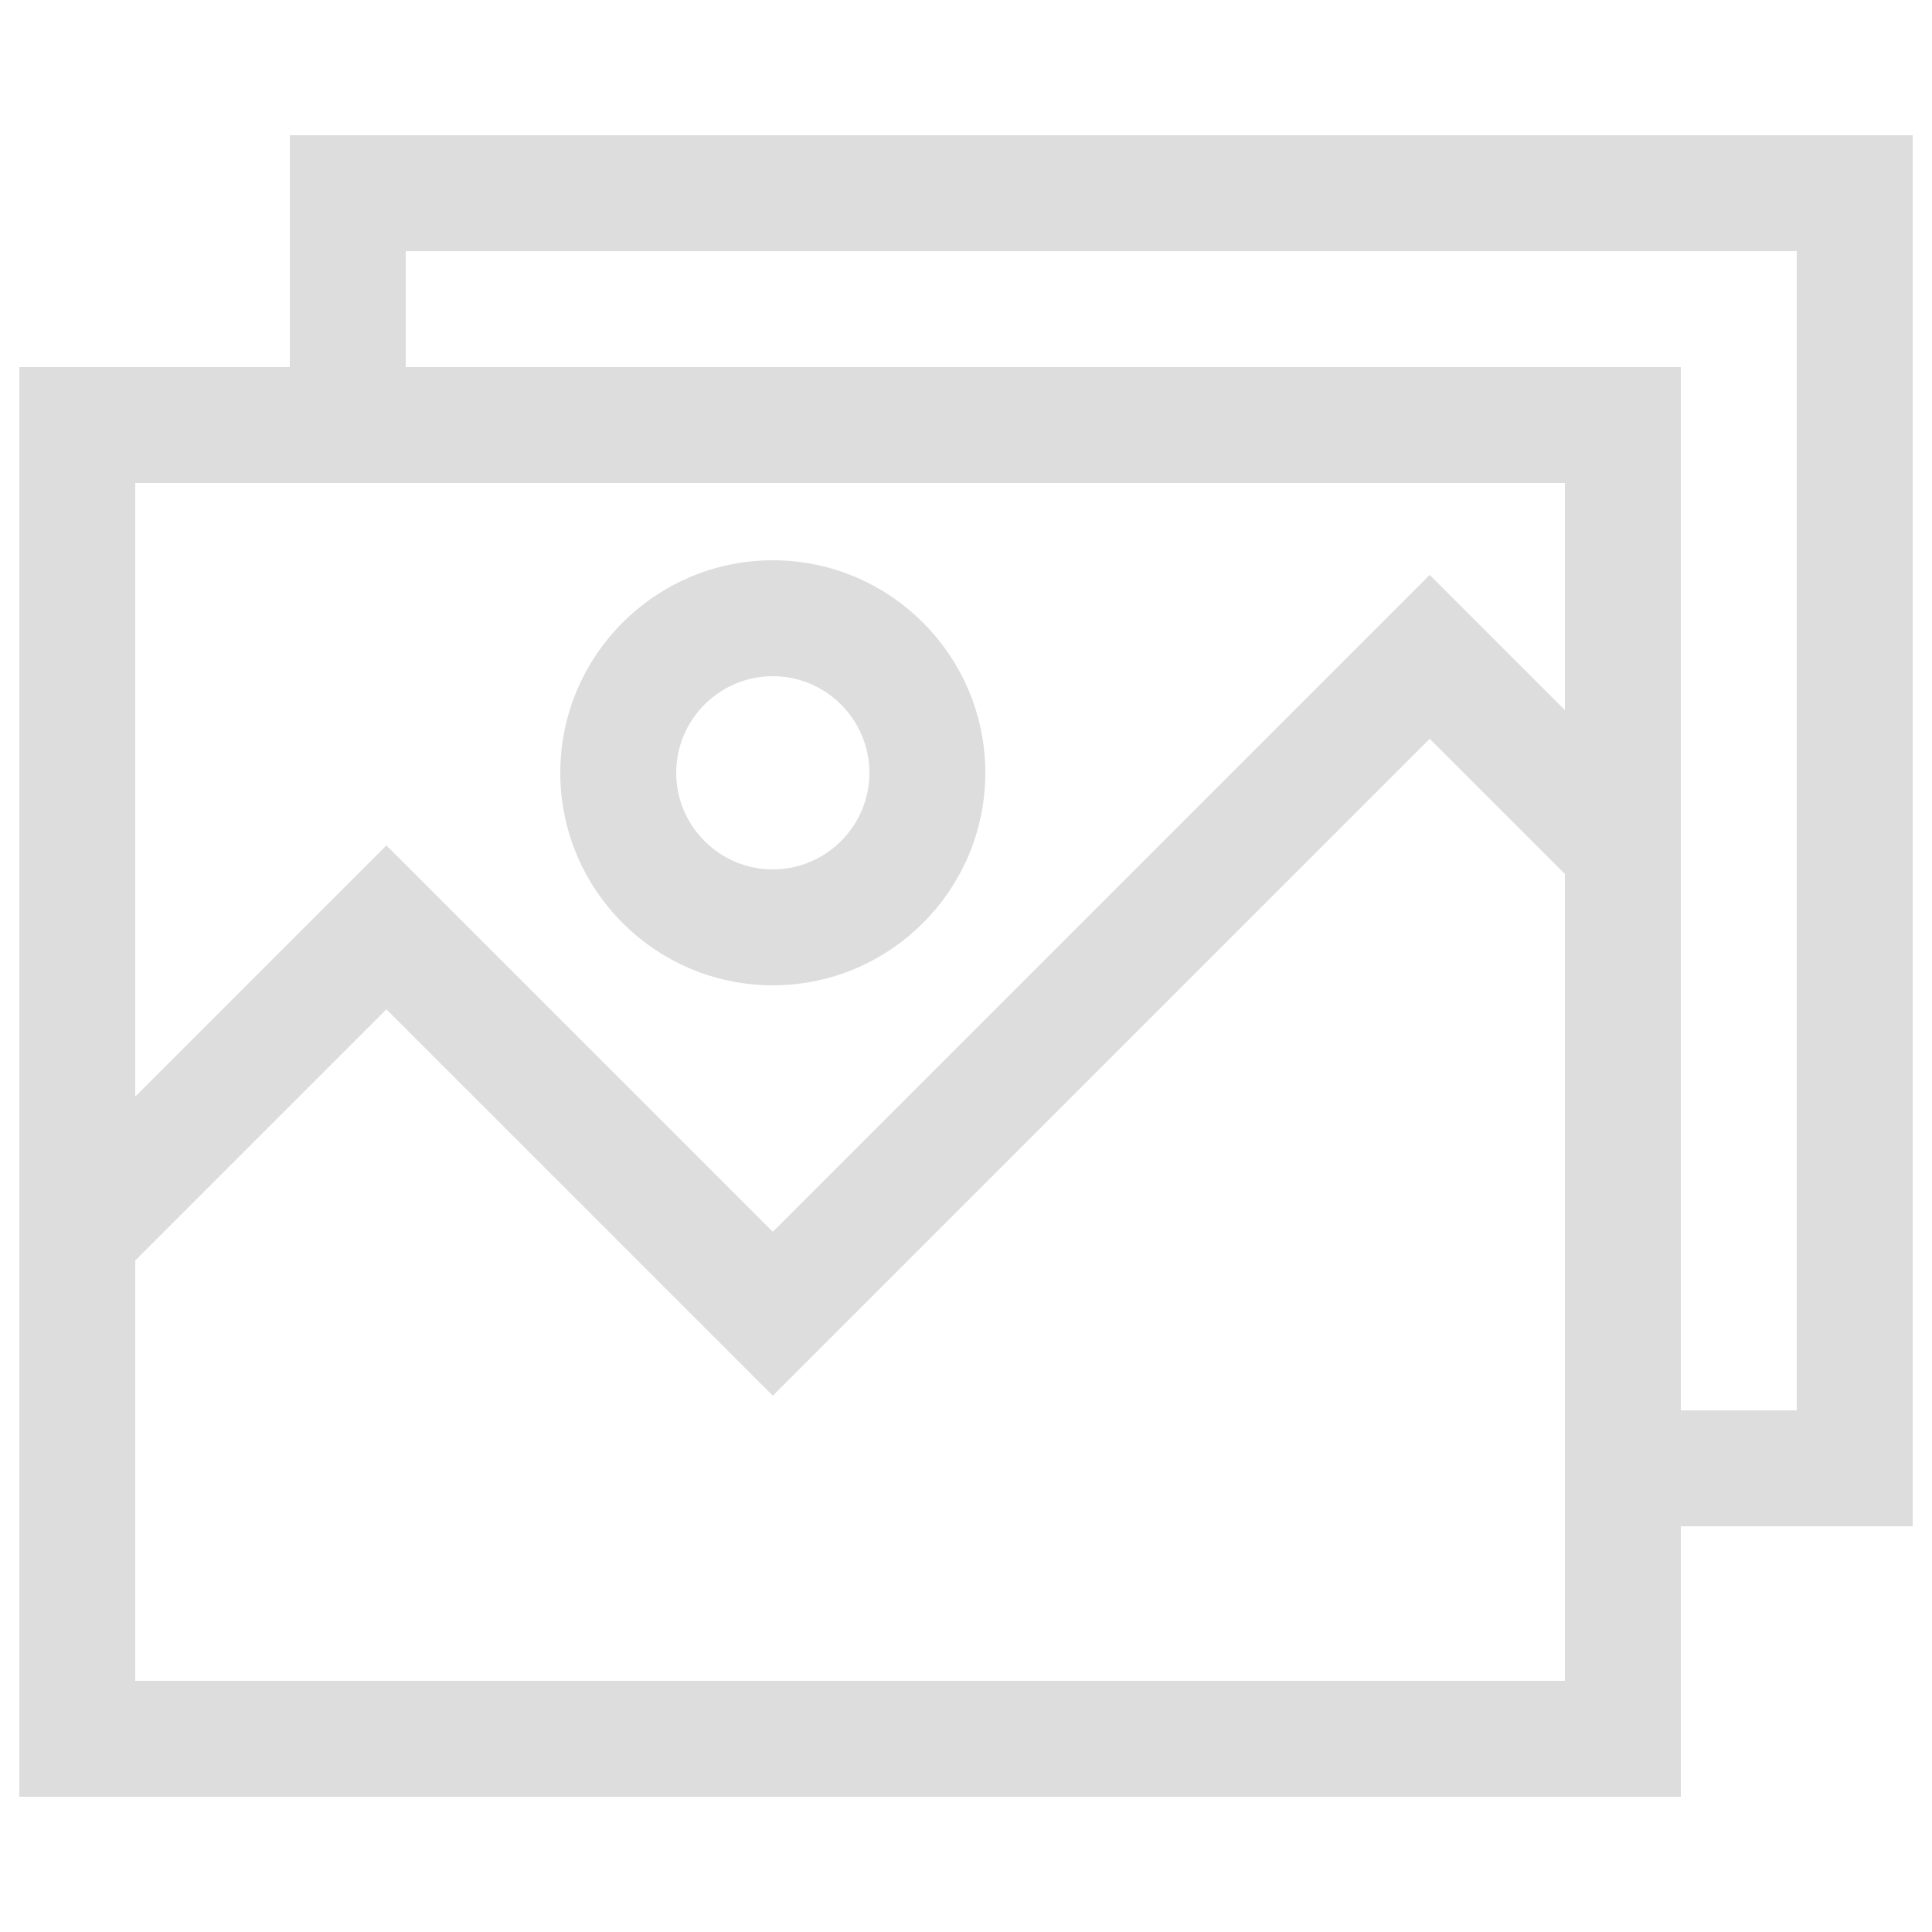 <svg width="50" height="50" xmlns="http://www.w3.org/2000/svg">

 <g>
  <title>background</title>
  <rect fill="none" id="canvas_background" height="402" width="582" y="-1" x="-1"/>
 </g>
 <g>
  <title fill="#dddddd" stroke="#dddddd">Layer 1</title>
  <path fill="#dddddd" stroke="#dddddd" id="svg_1" d="m43,39l6,0l0,-35l-41,0l0,6l-7,0l0,36l42,0l0,-7zm-33,-33l37,0l0,31l-4,0l0,-27l-33,0l0,-4zm-2,6l33,0l0,7.586l-4,-4l-17,17l-10,-10l-7,7l0,-17.586l5,0zm33,32l-38,0l0,-11.586l7,-7l10,10l17,-17l4,4l0,16.586l0,5z"/>
  <path fill="#dddddd" stroke="#dddddd" id="svg_2" d="m20,25c2.757,0 5,-2.243 5,-5s-2.243,-5 -5,-5s-5,2.243 -5,5s2.243,5 5,5zm0,-8c1.654,0 3,1.346 3,3s-1.346,3 -3,3s-3,-1.346 -3,-3s1.346,-3 3,-3z"/>
 </g>
</svg>